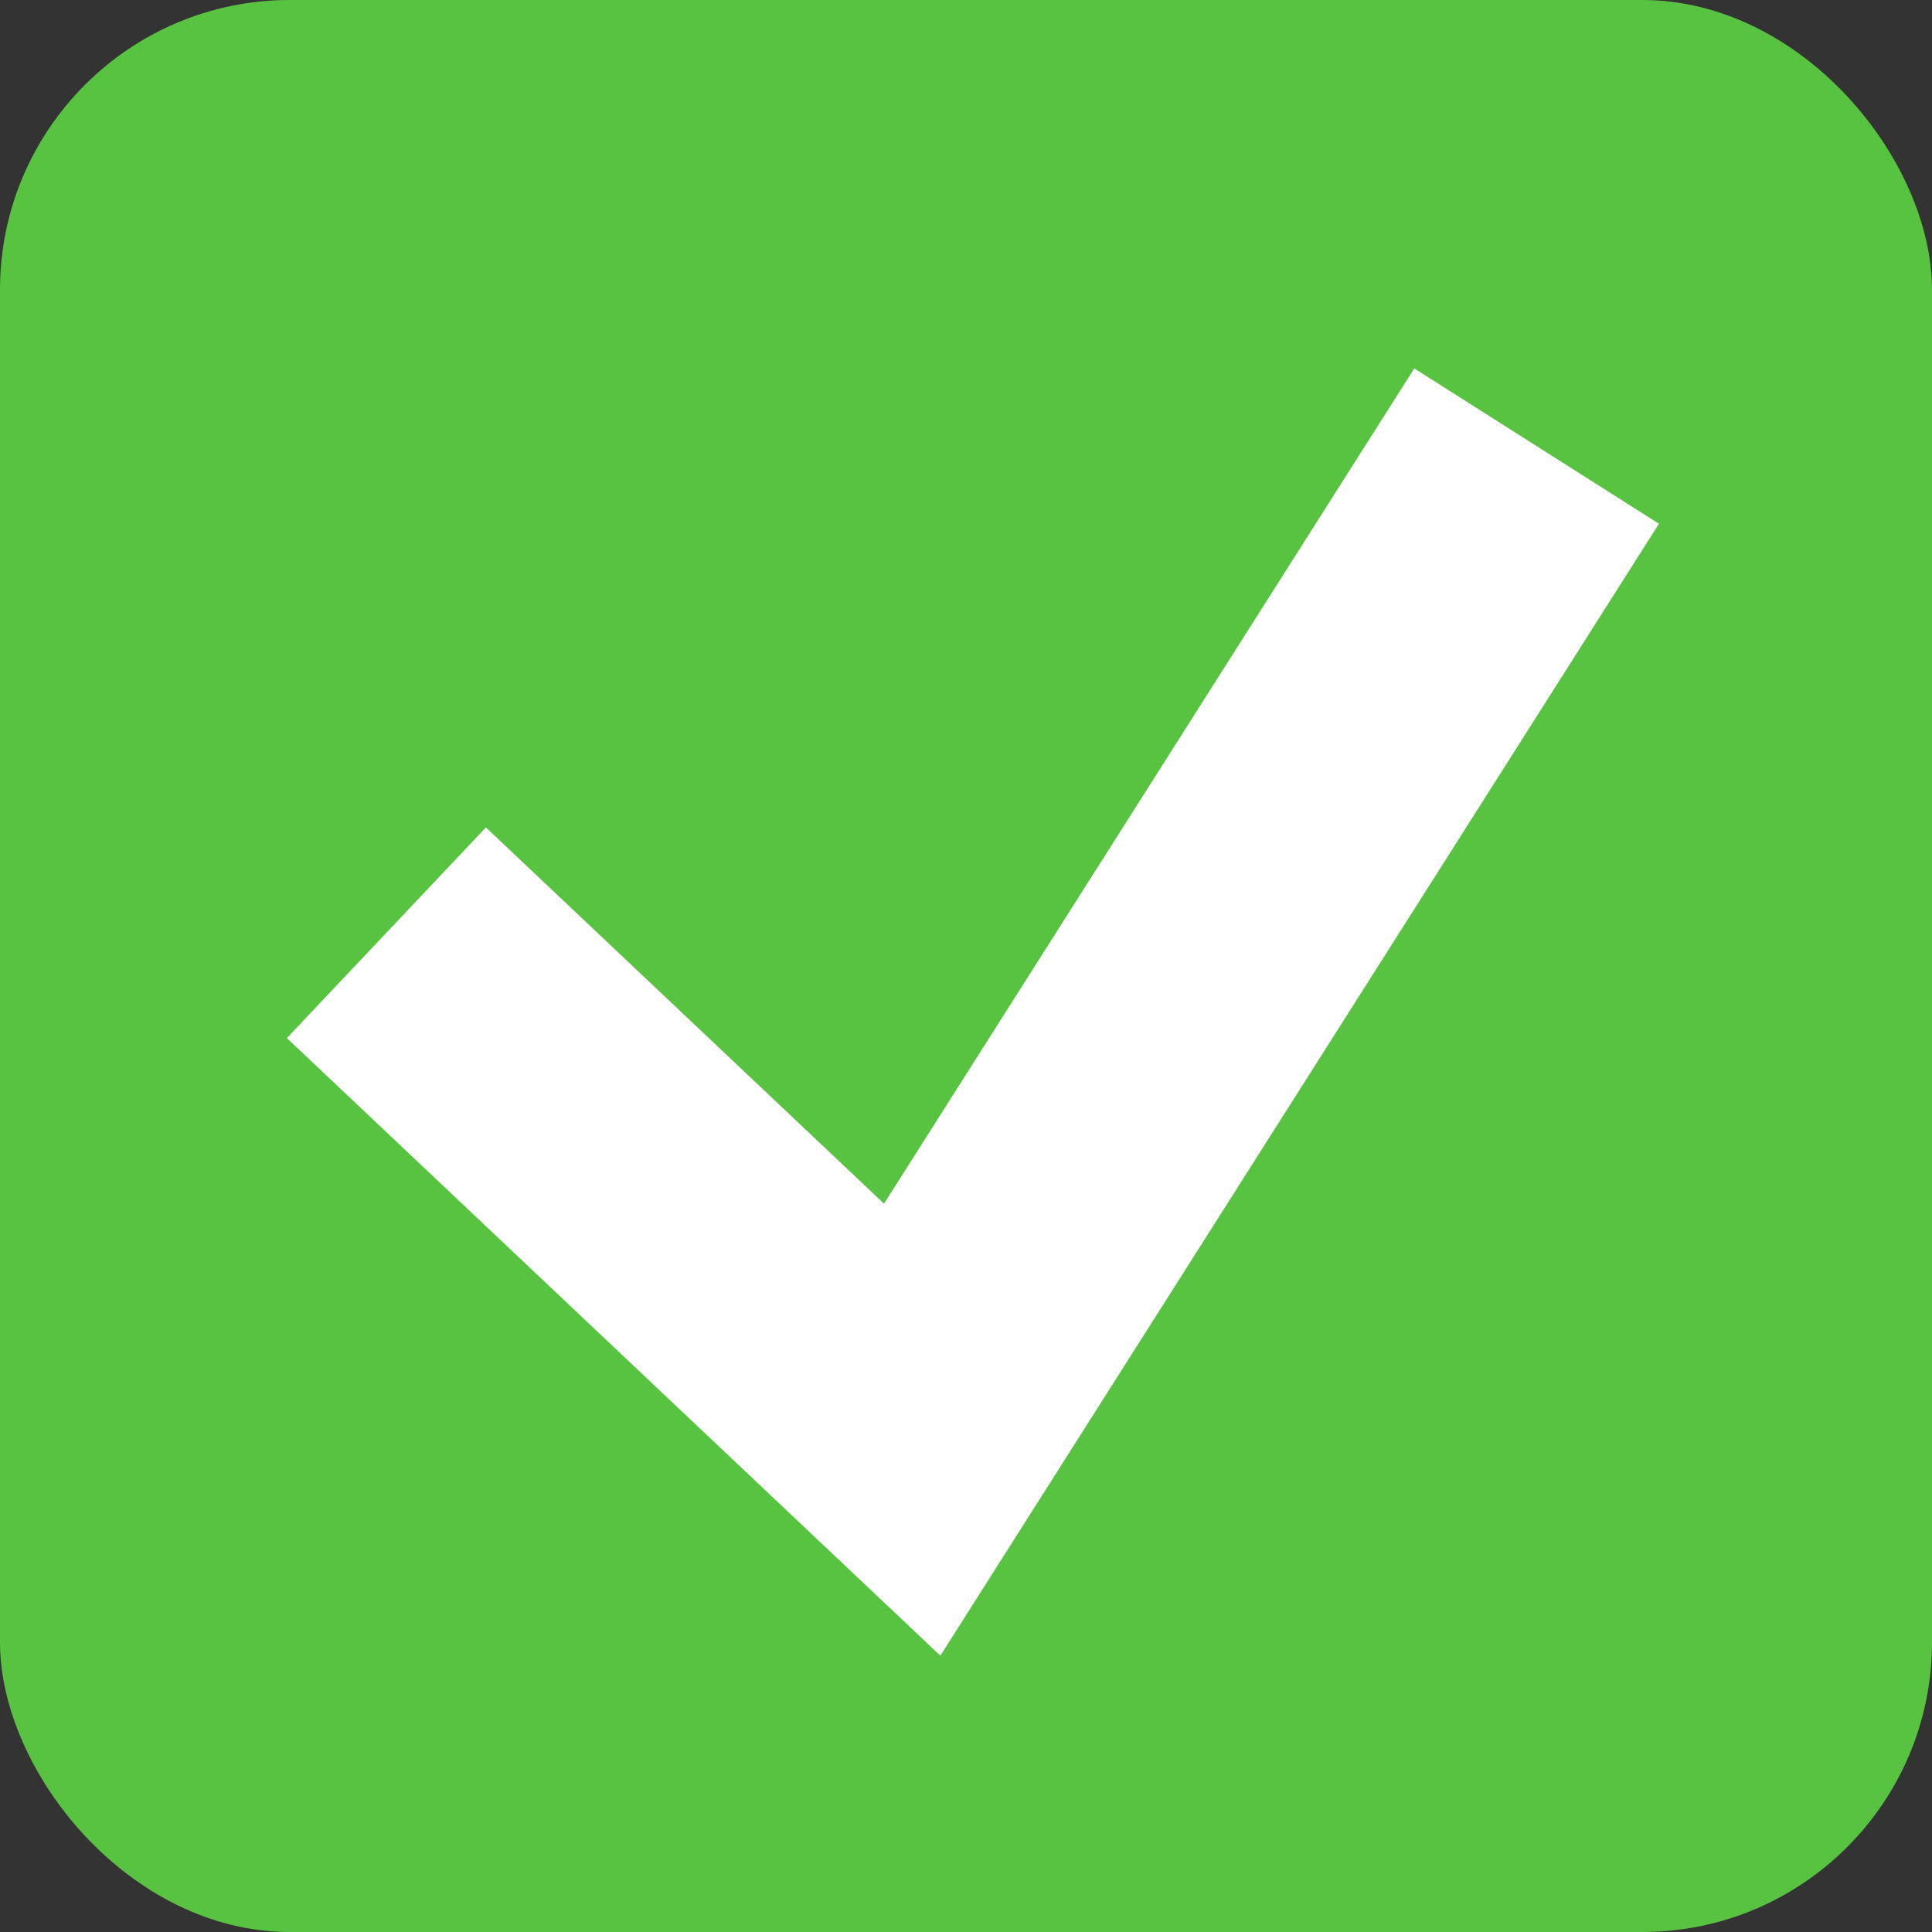 <?xml version="1.0" encoding="UTF-8"?>
<svg width="20px" height="20px" viewBox="0 0 20 20" version="1.1" xmlns="http://www.w3.org/2000/svg" xmlns:xlink="http://www.w3.org/1999/xlink">
    <rect x="0" y="0" width="20" height="20" fill="#333333" stroke="none"/>
    <title>ppv</title>
    <g id="Page-1" stroke="none" stroke-width="1" fill="none" fill-rule="evenodd">
        <g id="ppv">
            <rect id="Rectangle" fill="#58C340" fill-rule="evenodd" x="0" y="0" width="20" height="20" rx="3"></rect>
            <polyline id="Path-168" stroke="#FFFFFF" stroke-width="3" points="4 9.656 9.443 14.8 15.907 4.618"></polyline>
        </g>
    </g>
</svg>